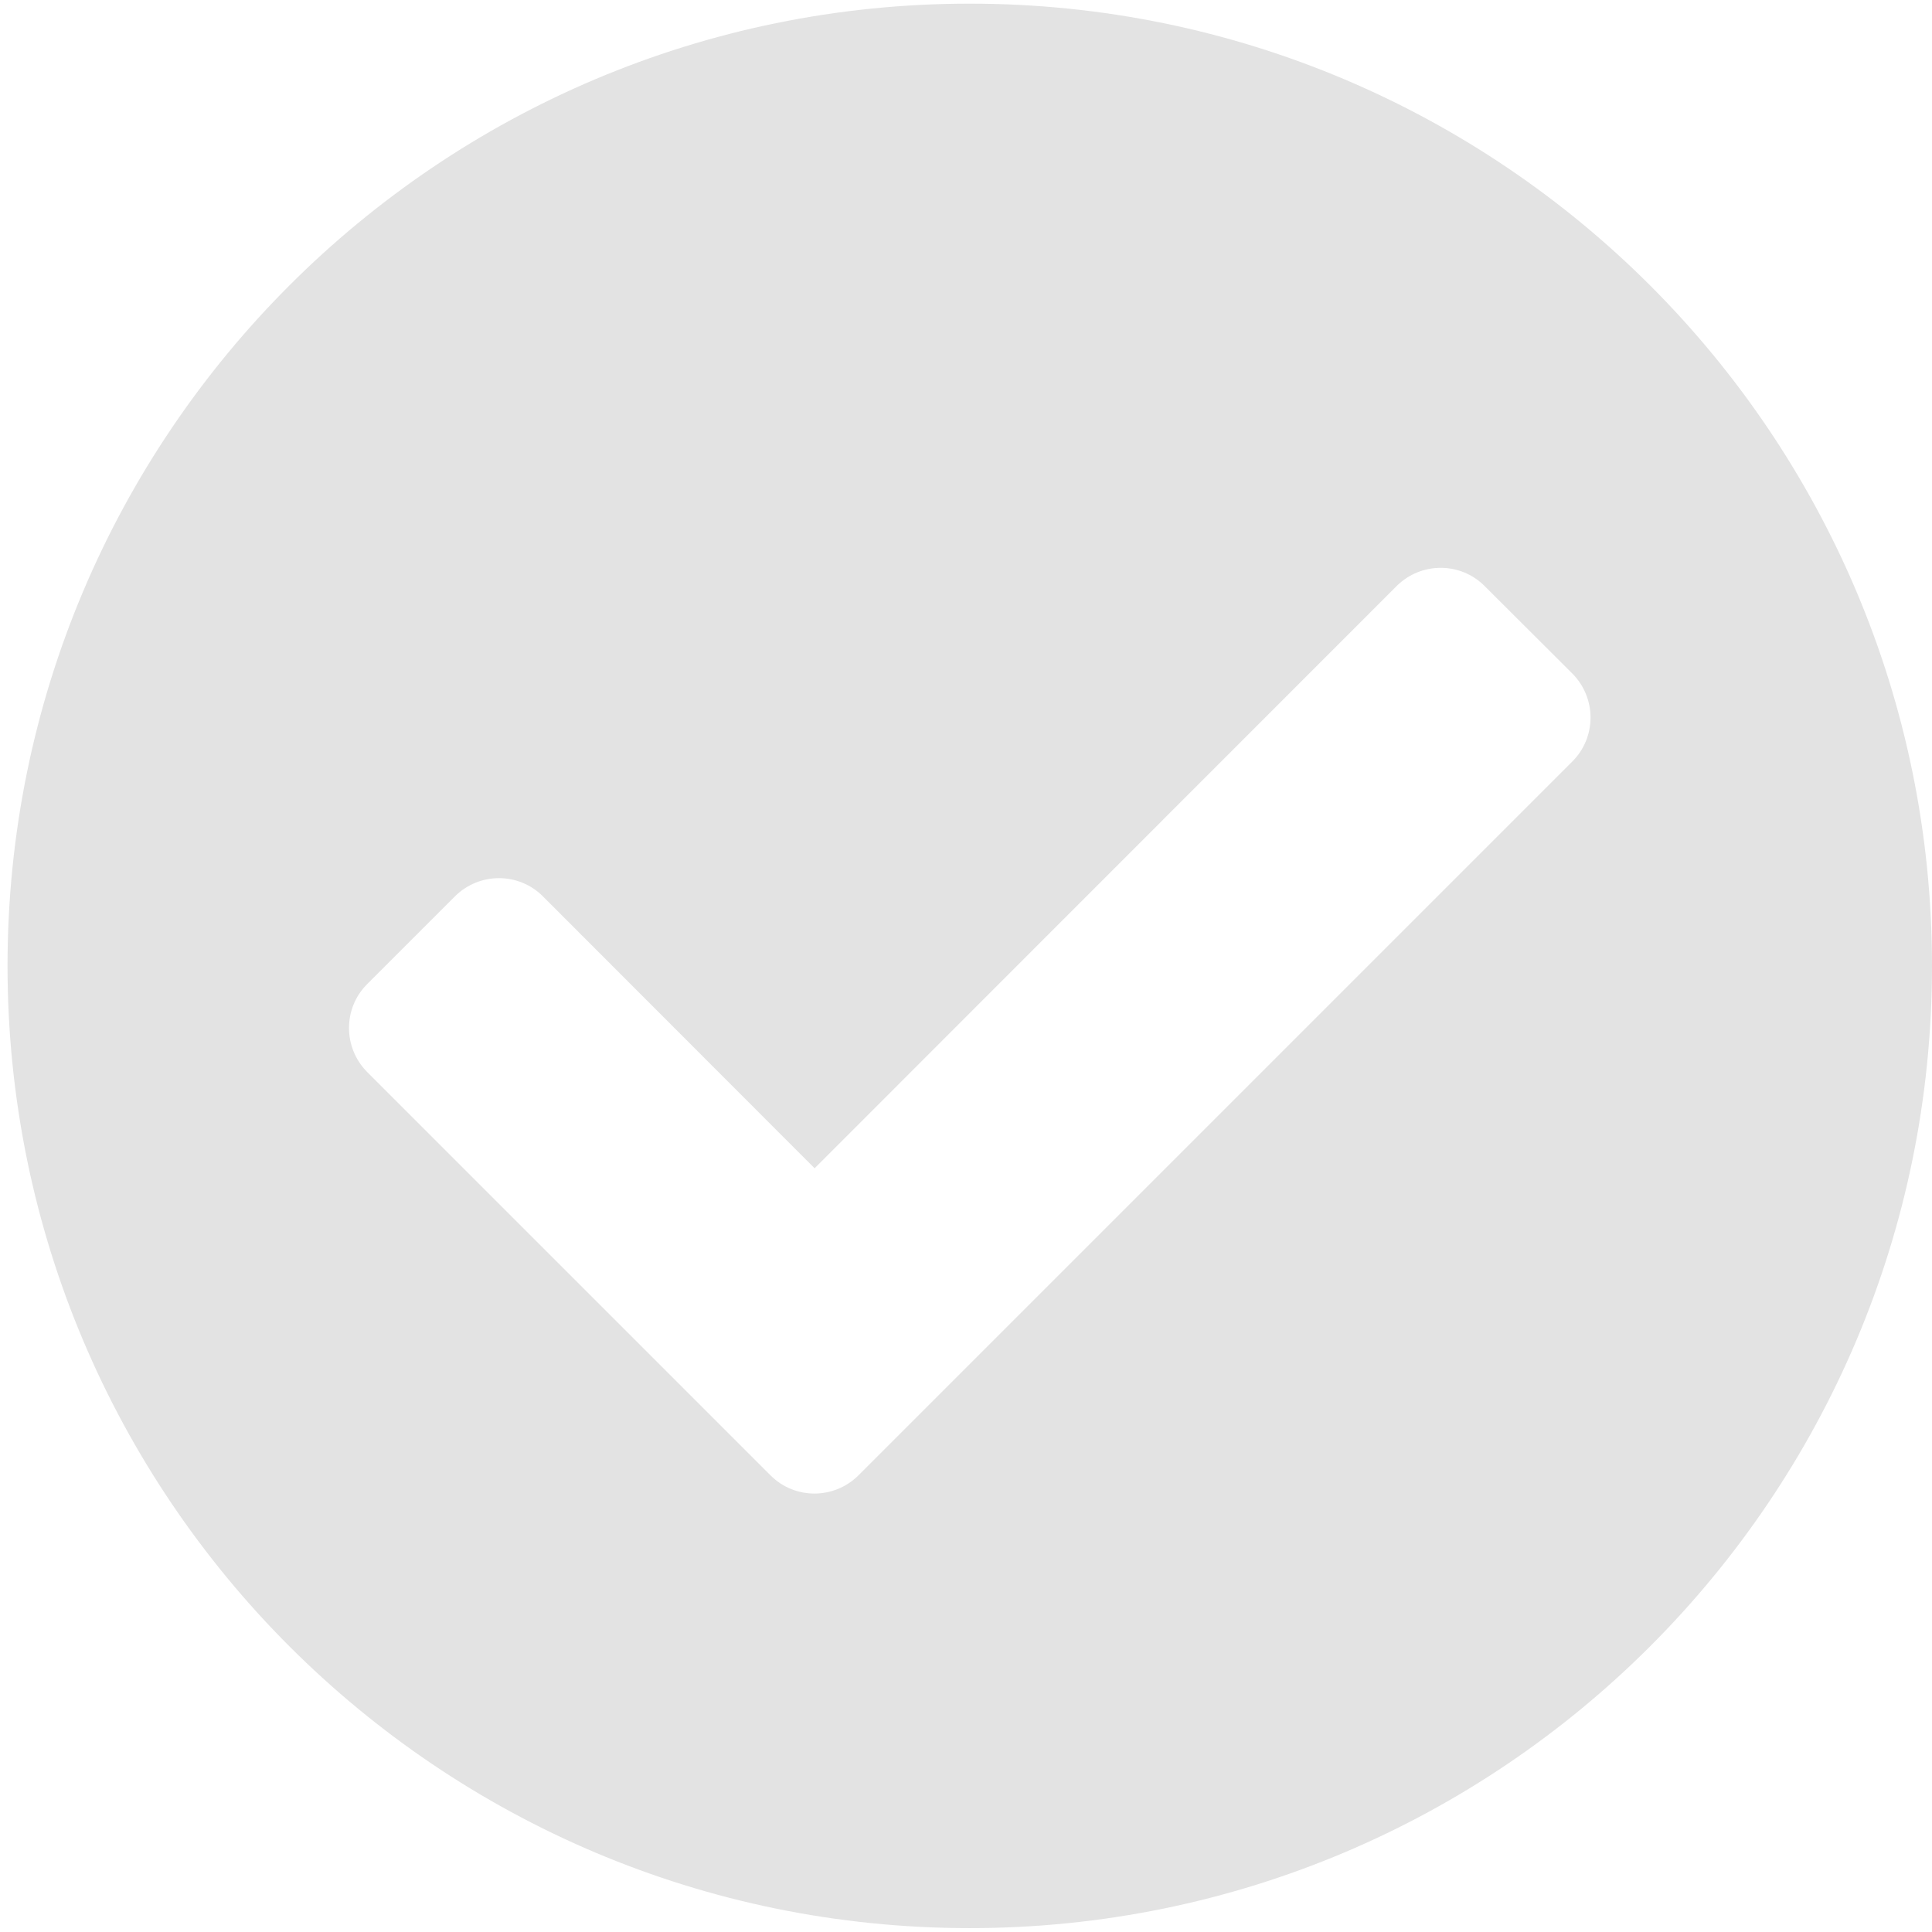 <?xml version="1.0" encoding="UTF-8" standalone="no"?>
<!-- Created with Inkscape (http://www.inkscape.org/) -->

<svg
   xmlns:dc="http://purl.org/dc/elements/1.1/"
   xmlns:cc="http://creativecommons.org/ns#"
   xmlns:rdf="http://www.w3.org/1999/02/22-rdf-syntax-ns#"
   xmlns:svg="http://www.w3.org/2000/svg"
   xmlns="http://www.w3.org/2000/svg"
   xmlns:sodipodi="http://sodipodi.sourceforge.net/DTD/sodipodi-0.dtd"
   xmlns:inkscape="http://www.inkscape.org/namespaces/inkscape"
   width="32"
   height="32"
   viewBox="0 0 8.467 8.467"
   version="1.1"
   id="svg8"
   inkscape:version="0.92.5 (2060ec1f9f, 2020-04-08)"
   sodipodi:docname="check_bl.svg">
  <defs
     id="defs2" />
  <sodipodi:namedview
     id="base"
     pagecolor="#ffffff"
     bordercolor="#666666"
     borderopacity="1.0"
     inkscape:pageopacity="0.0"
     inkscape:pageshadow="2"
     inkscape:zoom="16"
     inkscape:cx="15.557508"
     inkscape:cy="11.435793"
     inkscape:document-units="mm"
     inkscape:current-layer="svg8"
     showgrid="false"
     units="px"
     inkscape:window-width="1868"
     inkscape:window-height="1016"
     inkscape:window-x="52"
     inkscape:window-y="27"
     inkscape:window-maximized="1">
    <sodipodi:guide
       position="8.467,0"
       orientation="-32,0"
       id="guide854"
       inkscape:locked="false" />
    <sodipodi:guide
       position="8.467,8.467"
       orientation="0,-32"
       id="guide856"
       inkscape:locked="false" />
    <sodipodi:guide
       position="0,8.467"
       orientation="32,0"
       id="guide858"
       inkscape:locked="false" />
  </sodipodi:namedview>
  <path
     id="path891"
     d="m 8.467,4.233 c 0,2.329 -1.888,4.217 -4.217,4.217 -2.329,0 -4.217,-1.888 -4.217,-4.217 0,-2.329 1.888,-4.217 4.217,-4.217 2.329,0 4.217,1.888 4.217,4.217 z m -4.705,2.233 3.129,-3.129 c 0.106,-0.106 0.106,-0.278 0,-0.385 L 6.506,2.568 c -0.106,-0.106 -0.278,-0.106 -0.385,0 L 3.57,5.12 2.379,3.928 c -0.106,-0.106 -0.278,-0.106 -0.385,0 L 1.609,4.313 c -0.106,0.106 -0.106,0.278 0,0.385 l 1.768,1.768 c 0.106,0.106 0.278,0.106 0.385,1.73e-5 z"
     inkscape:connector-curvature="0"
     style="stroke-width:0.017;fill:#e3e3e3;fill-opacity:1" />
</svg>
